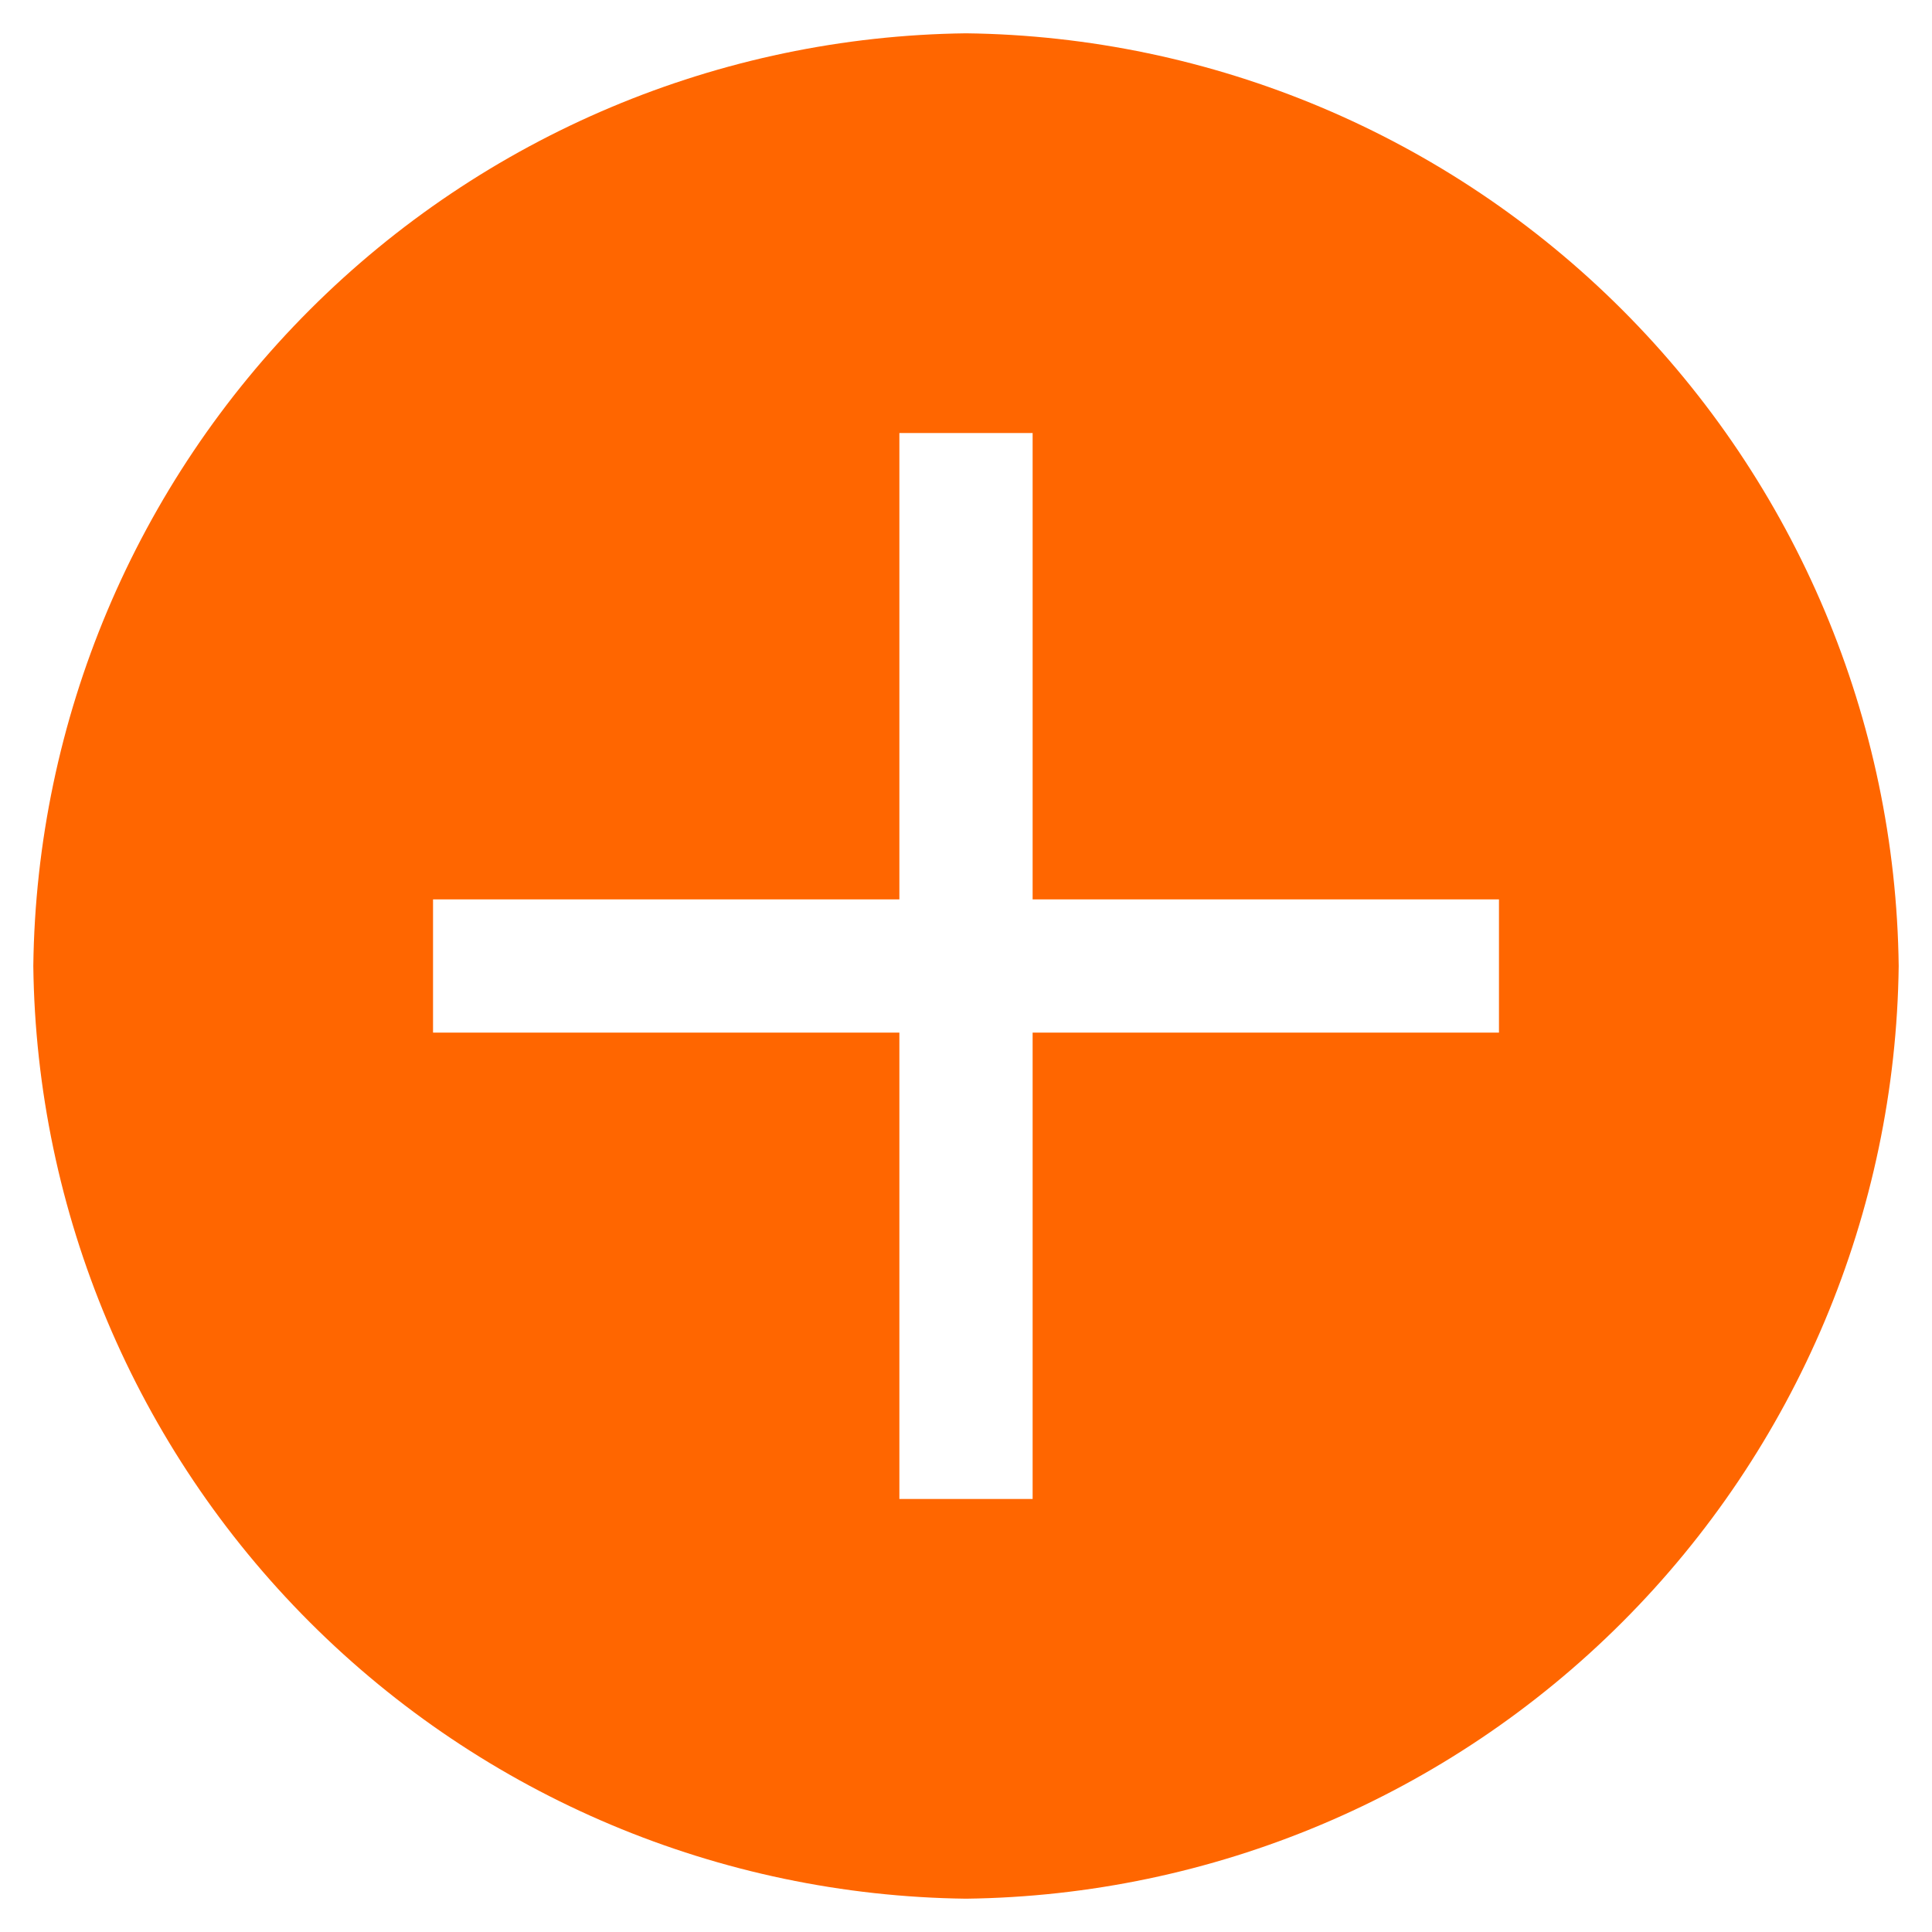 <svg width="29" height="29" viewBox="0 0 29 29" fill="none" xmlns="http://www.w3.org/2000/svg">
    <path d="M14.5 0.5C10.801 0.545 7.266 2.034 4.65 4.65C2.034 7.266 0.545 10.801 0.5 14.5C0.545 18.199 2.034 21.734 4.65 24.35C7.266 26.966 10.801 28.455 14.5 28.5C18.199 28.455 21.734 26.966 24.35 24.35C26.966 21.734 28.455 18.199 28.5 14.5C28.455 10.801 26.966 7.266 24.35 4.65C21.734 2.034 18.199 0.545 14.5 0.5ZM22.5 15.5H15.5V22.5H13.5V15.5H6.5V13.5H13.5V6.5H15.5V13.5H22.5V15.5Z" fill="#FF6600"/>
</svg>

